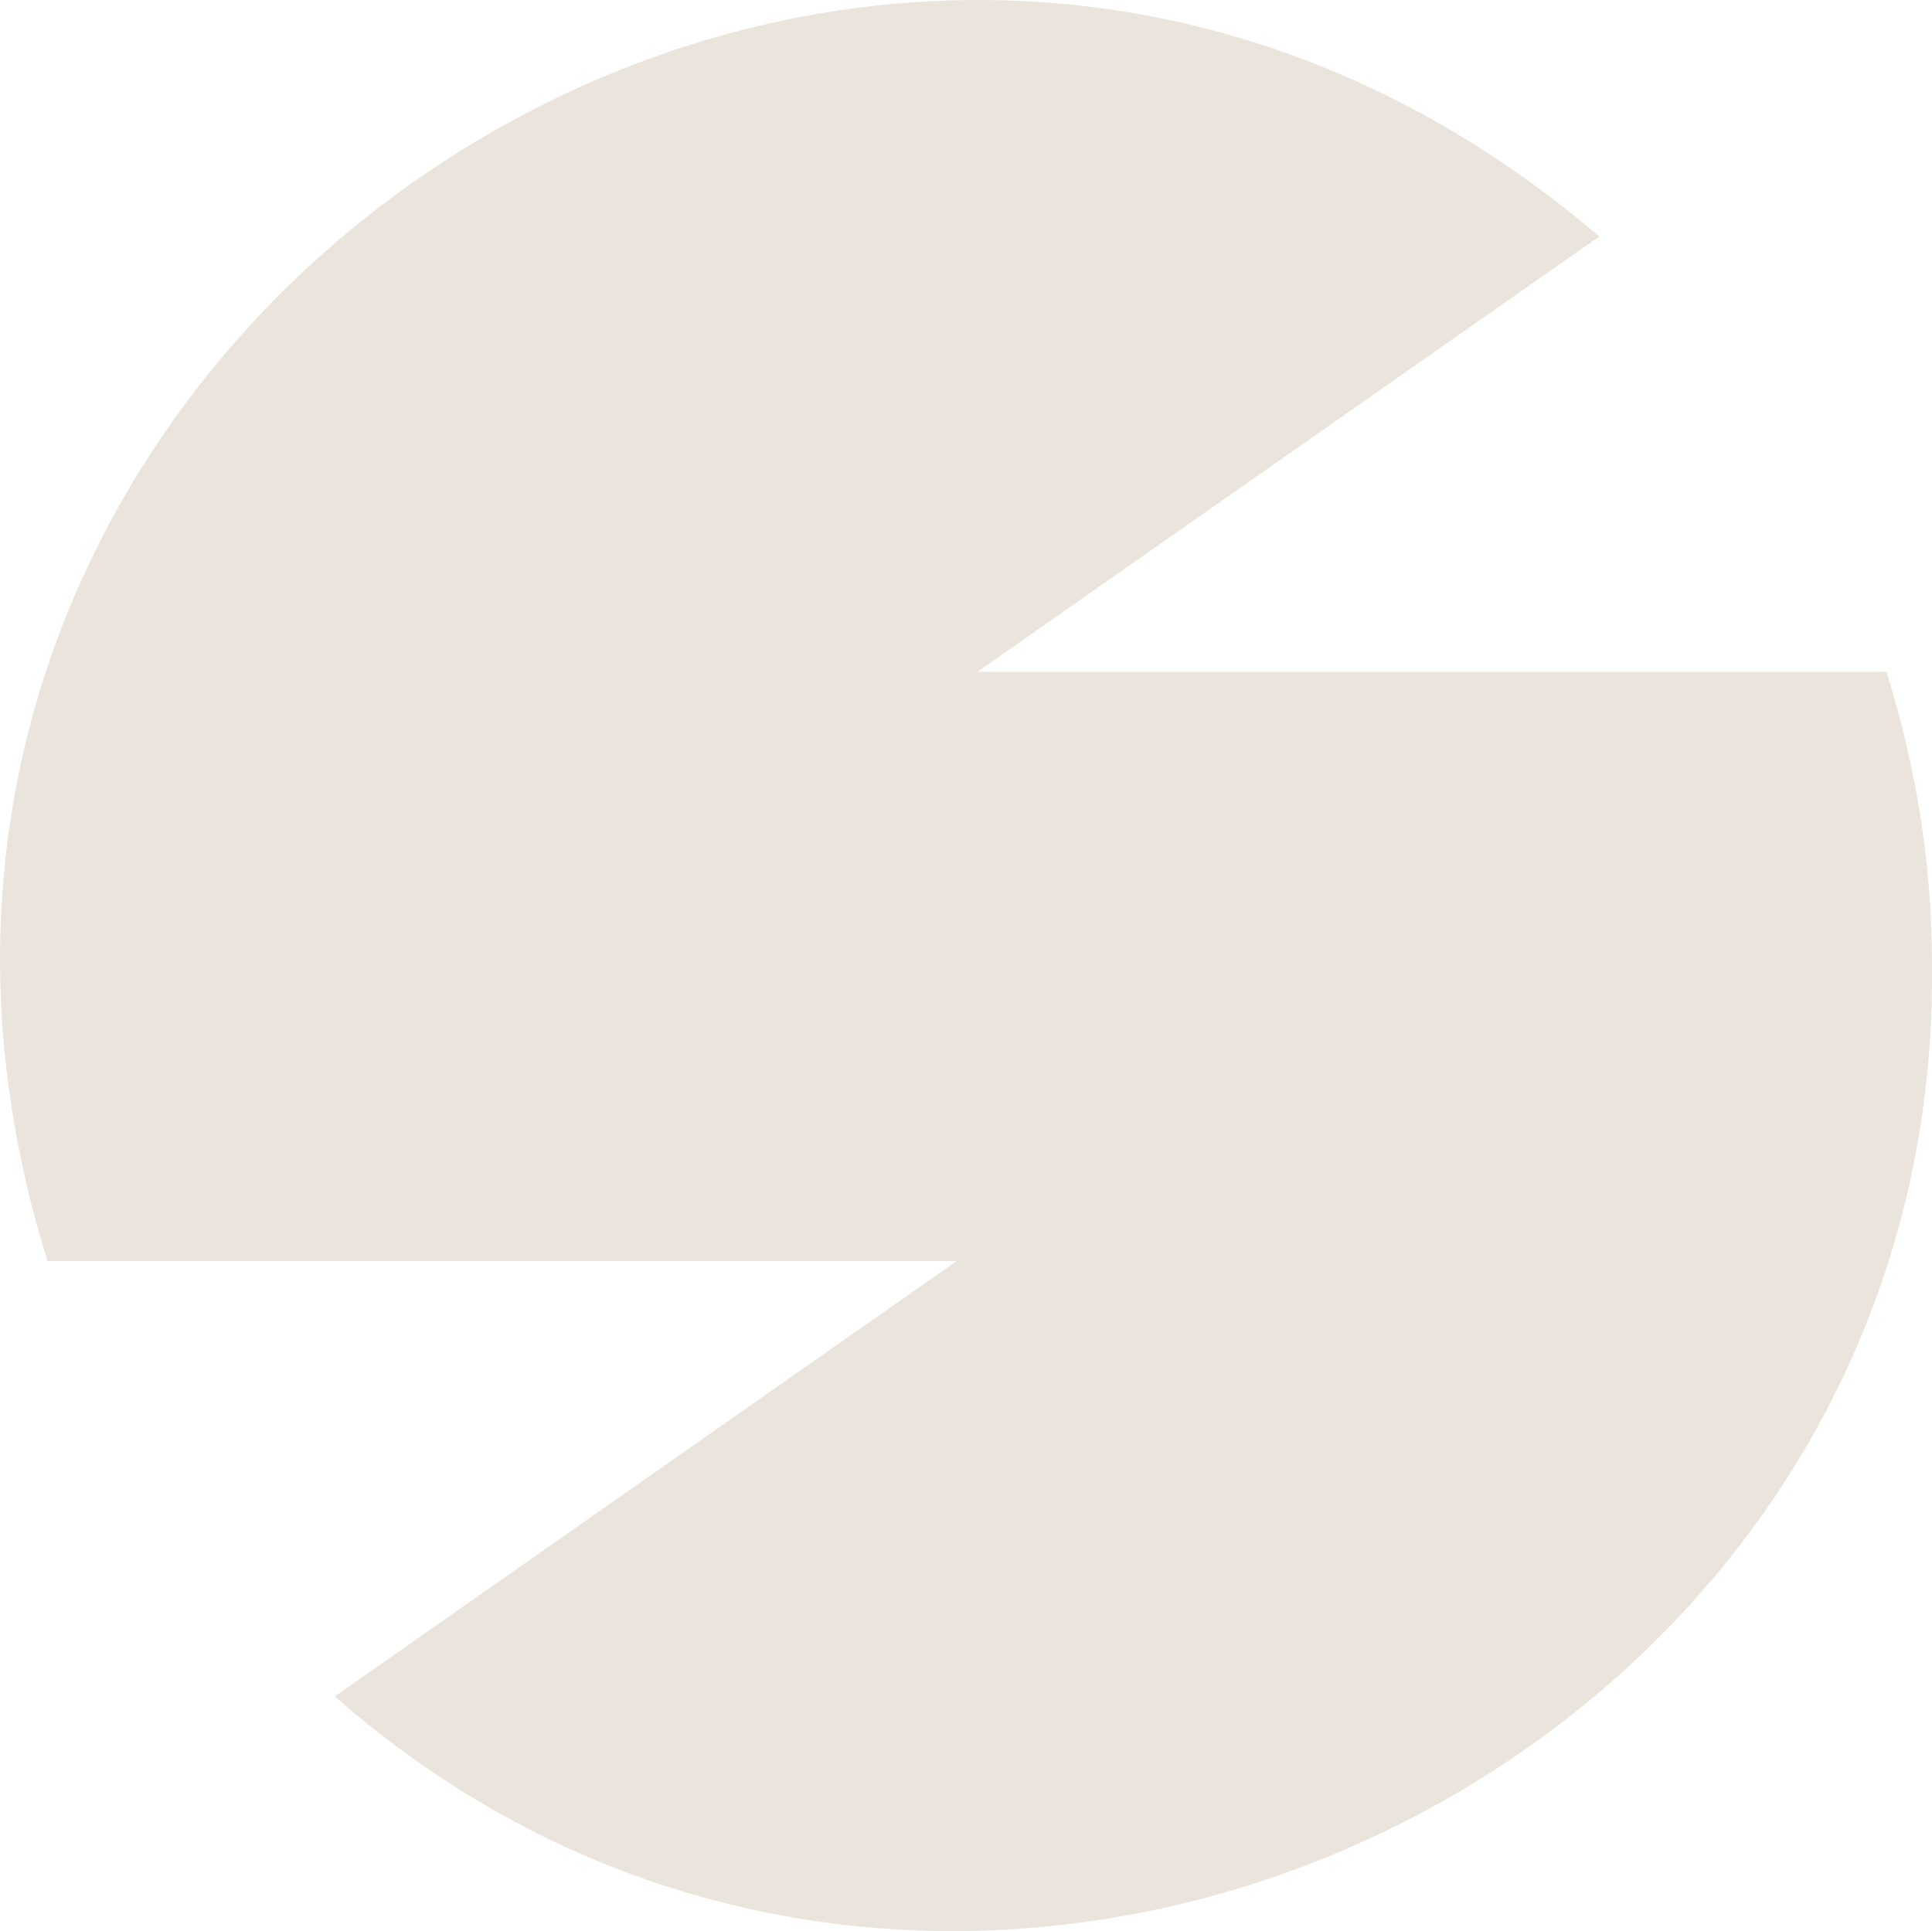 <?xml version="1.0" encoding="UTF-8"?>
<svg id="b" data-name="Layer_2" xmlns="http://www.w3.org/2000/svg" viewBox="0 0 261.4 261.31">
  <defs>
    <style>
      .d {
        fill: #eae4dc;
      }
    </style>
  </defs>
  <g id="c" data-name="Layer_1">
    <path class="d" d="M261.4,130.77c1.06,110.47-133.06,171.83-216.1,98.78l84.15-58.92H6.44C-32.85,45.5,116.54-53.37,216.38,32l-84.15,58.92h123.01c4.03,12.85,6.2,26.32,6.16,39.85Z"/>
  </g>
</svg>
